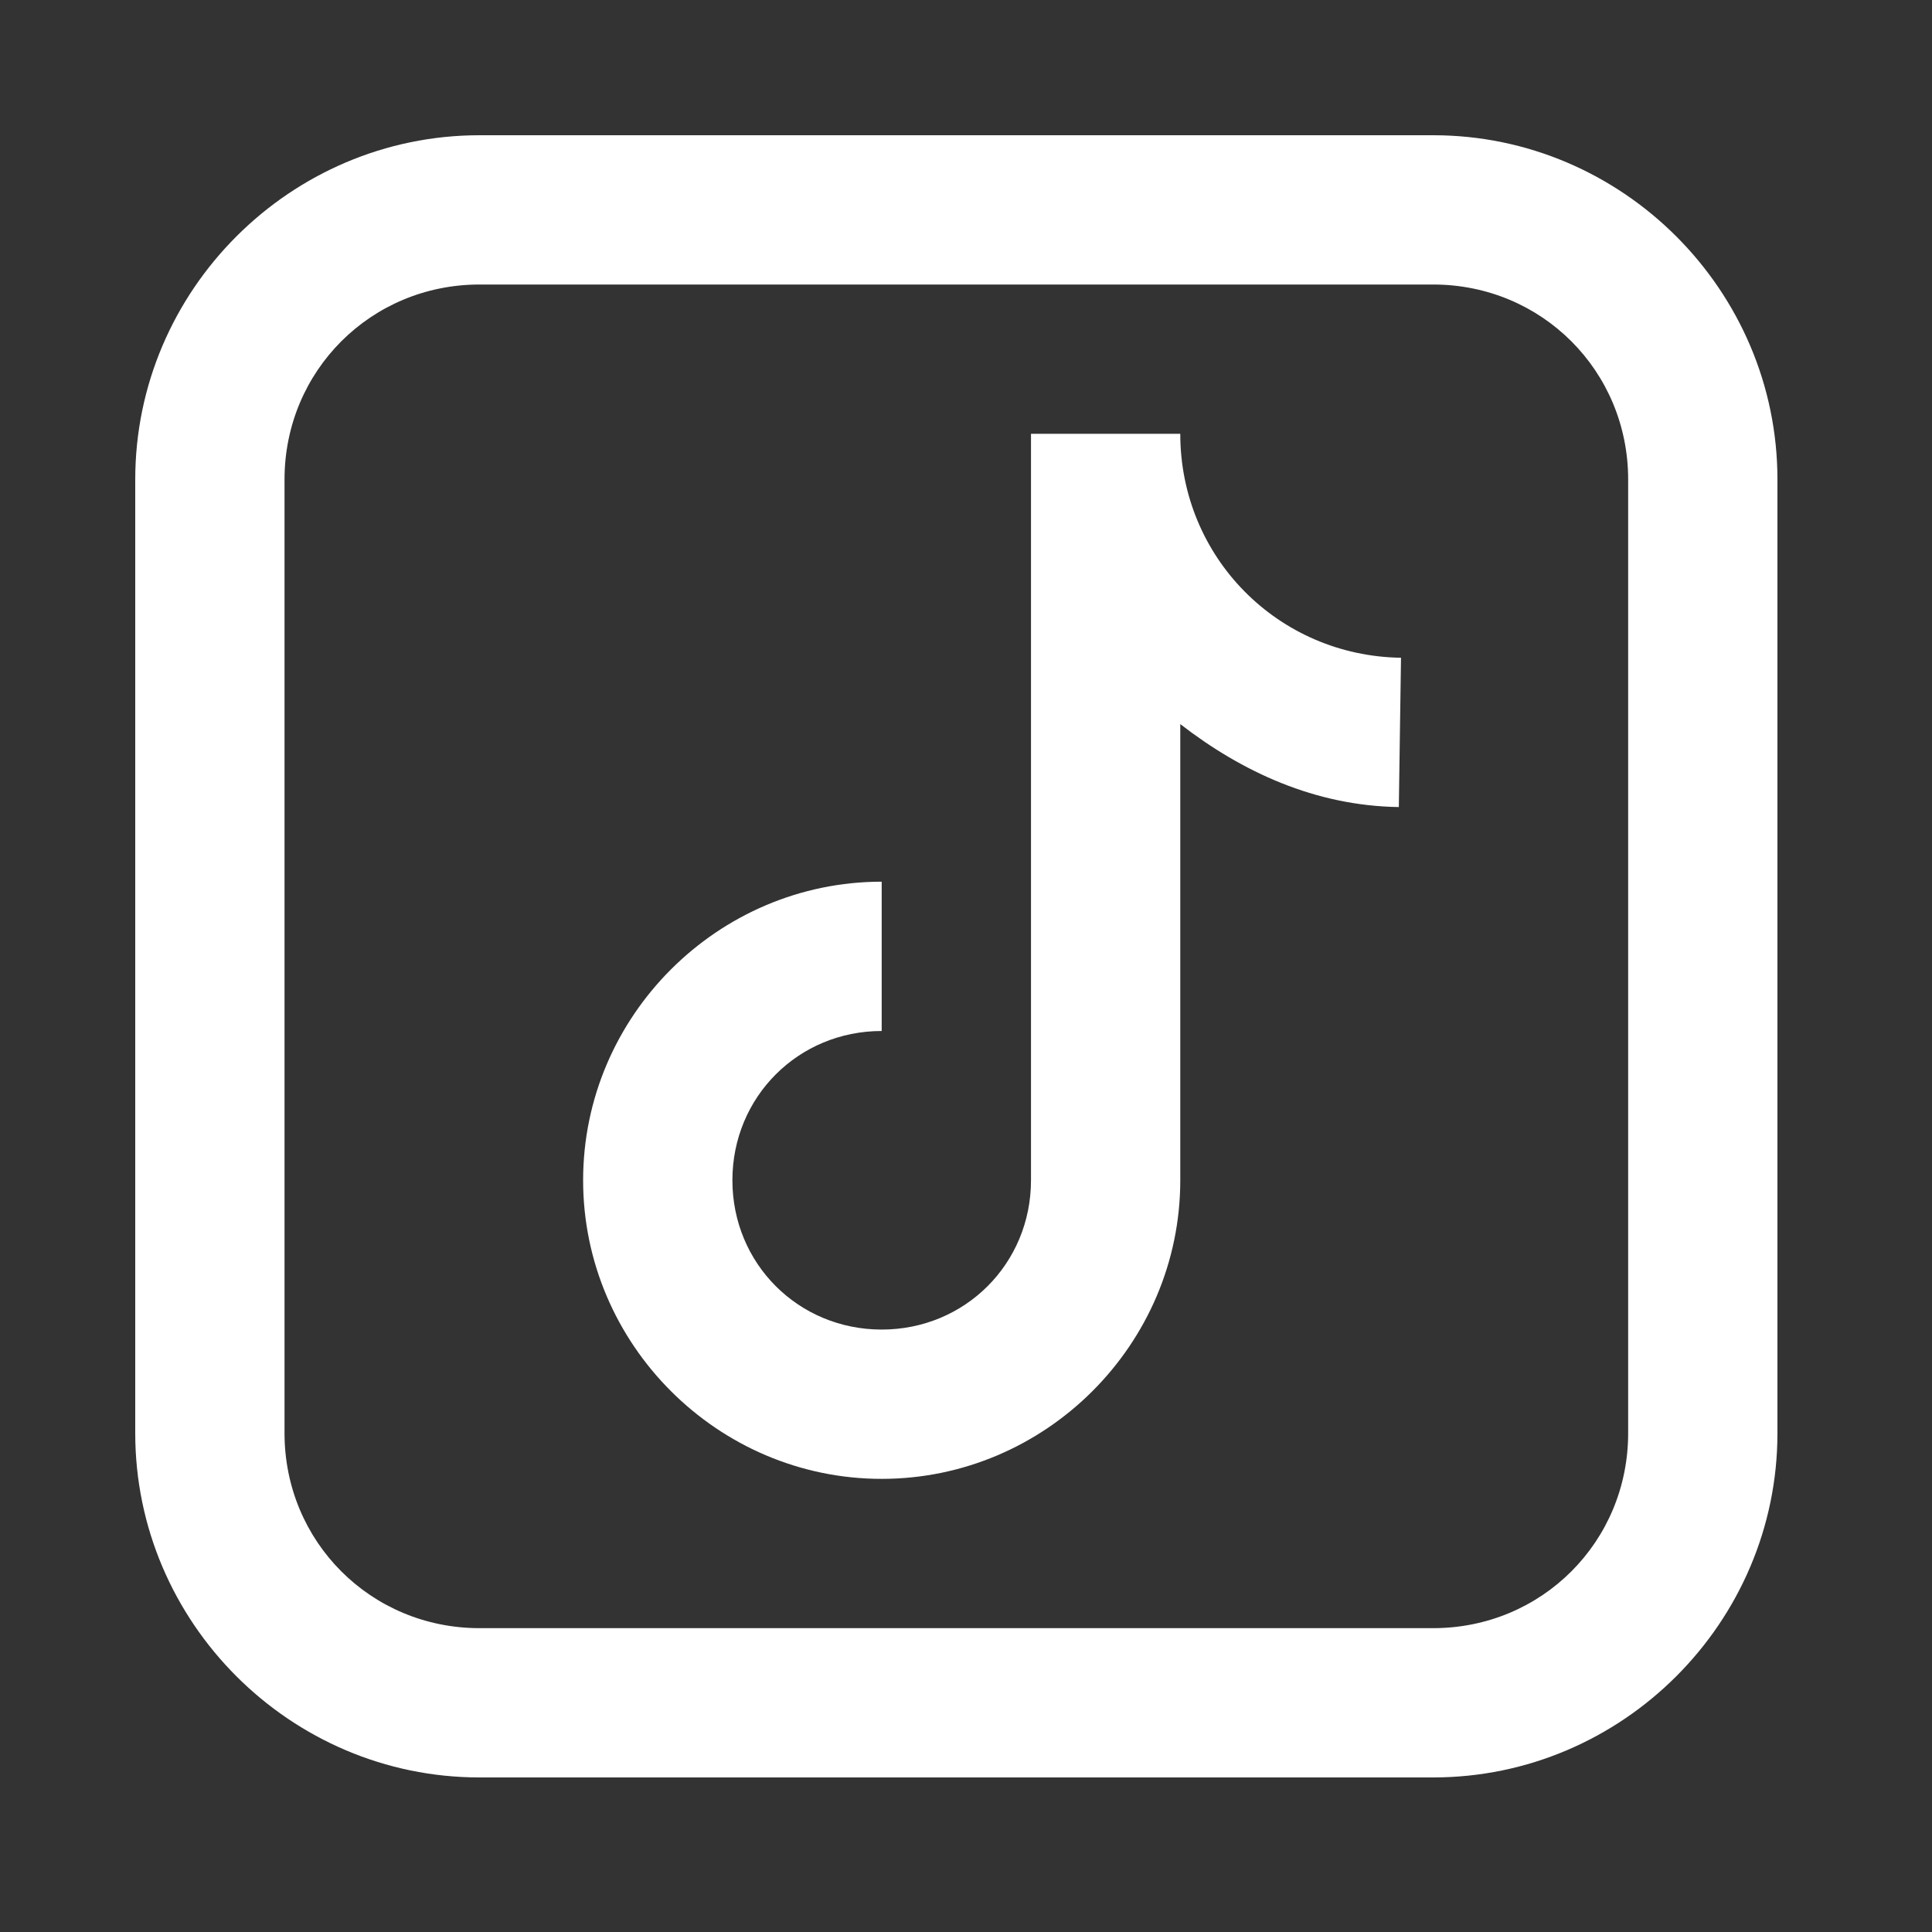 <svg width="100" height="100" viewBox="0 0 100 100" fill="none" xmlns="http://www.w3.org/2000/svg">
<rect x="0" y="0" width="100" height="100" fill="#333333" stroke="none"/>
<path d="M24.817 7C15.024 7 7 15.024 7 24.817V74.183C7 83.976 15.024 92 24.817 92H74.183C83.976 92 92 83.976 92 74.183V24.817C92 15.024 83.976 7 74.183 7H24.817ZM24.817 14.727H74.183C79.799 14.727 84.273 19.201 84.273 24.817V74.183C84.273 79.799 79.799 84.273 74.183 84.273H24.817C19.201 84.273 14.727 79.799 14.727 74.183V24.817C14.727 19.201 19.201 14.727 24.817 14.727ZM53.364 22.454V61.091C53.364 65.405 49.951 68.818 45.636 68.818C41.322 68.818 37.909 65.405 37.909 61.091C37.909 56.776 41.322 53.364 45.636 53.364V45.636C37.147 45.636 30.182 52.601 30.182 61.091C30.182 69.581 37.147 76.546 45.636 76.546C54.126 76.546 61.091 69.581 61.091 61.091V37.479C64.289 39.956 68.081 41.711 72.403 41.773L72.516 34.045C66.155 33.955 61.091 28.846 61.091 22.454H53.364Z" fill="white"/>
</svg>
